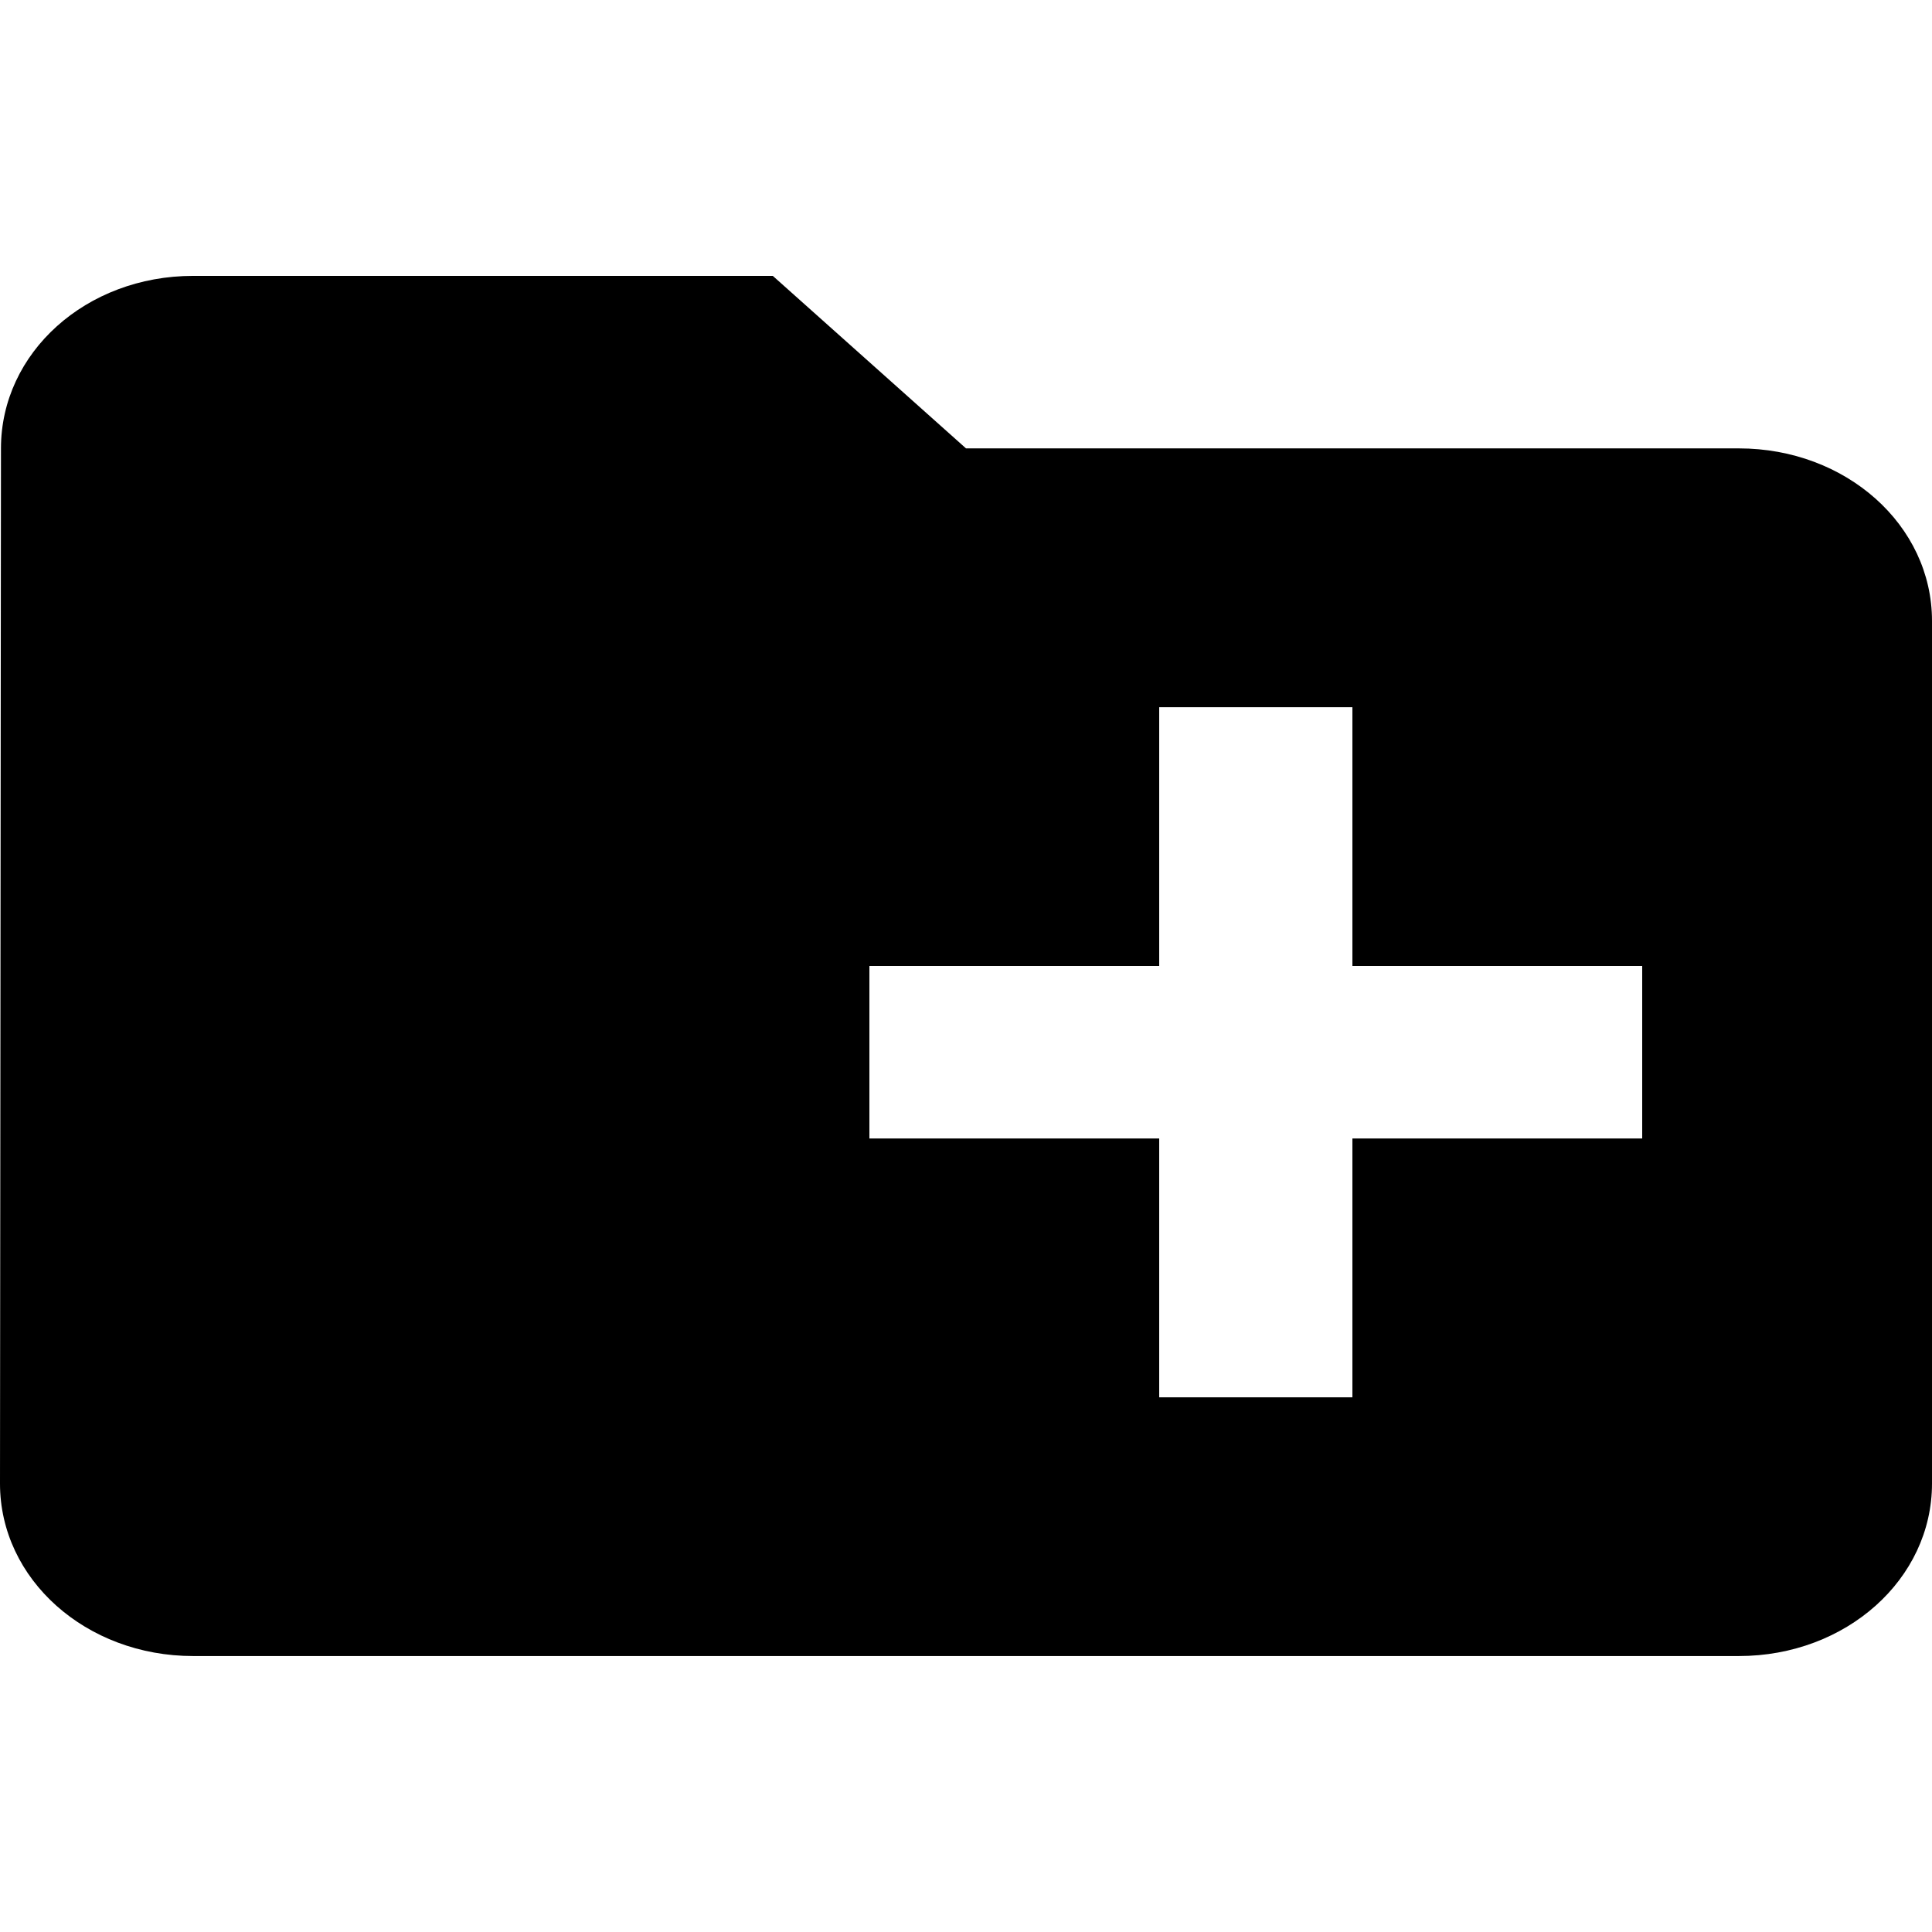 <svg xmlns="http://www.w3.org/2000/svg" viewBox="0 0 24 24">
  <path fill="none" d="M0 0h24v24H0V0z"/>
  <path d="M21.6 5.57H12L9.6 3.427H2.4c-1.332 0-2.388.954-2.388 2.143L0 18.43c0 1.189 1.068 2.142 2.4 2.142h19.2c1.332 0 2.4-.953 2.4-2.143V7.713c0-1.19-1.068-2.143-2.4-2.143zm-1.2 8.573h-3.6v3.215h-2.4v-3.215h-3.6V12h3.6V8.785h2.4V12h3.6z"/>
</svg>

